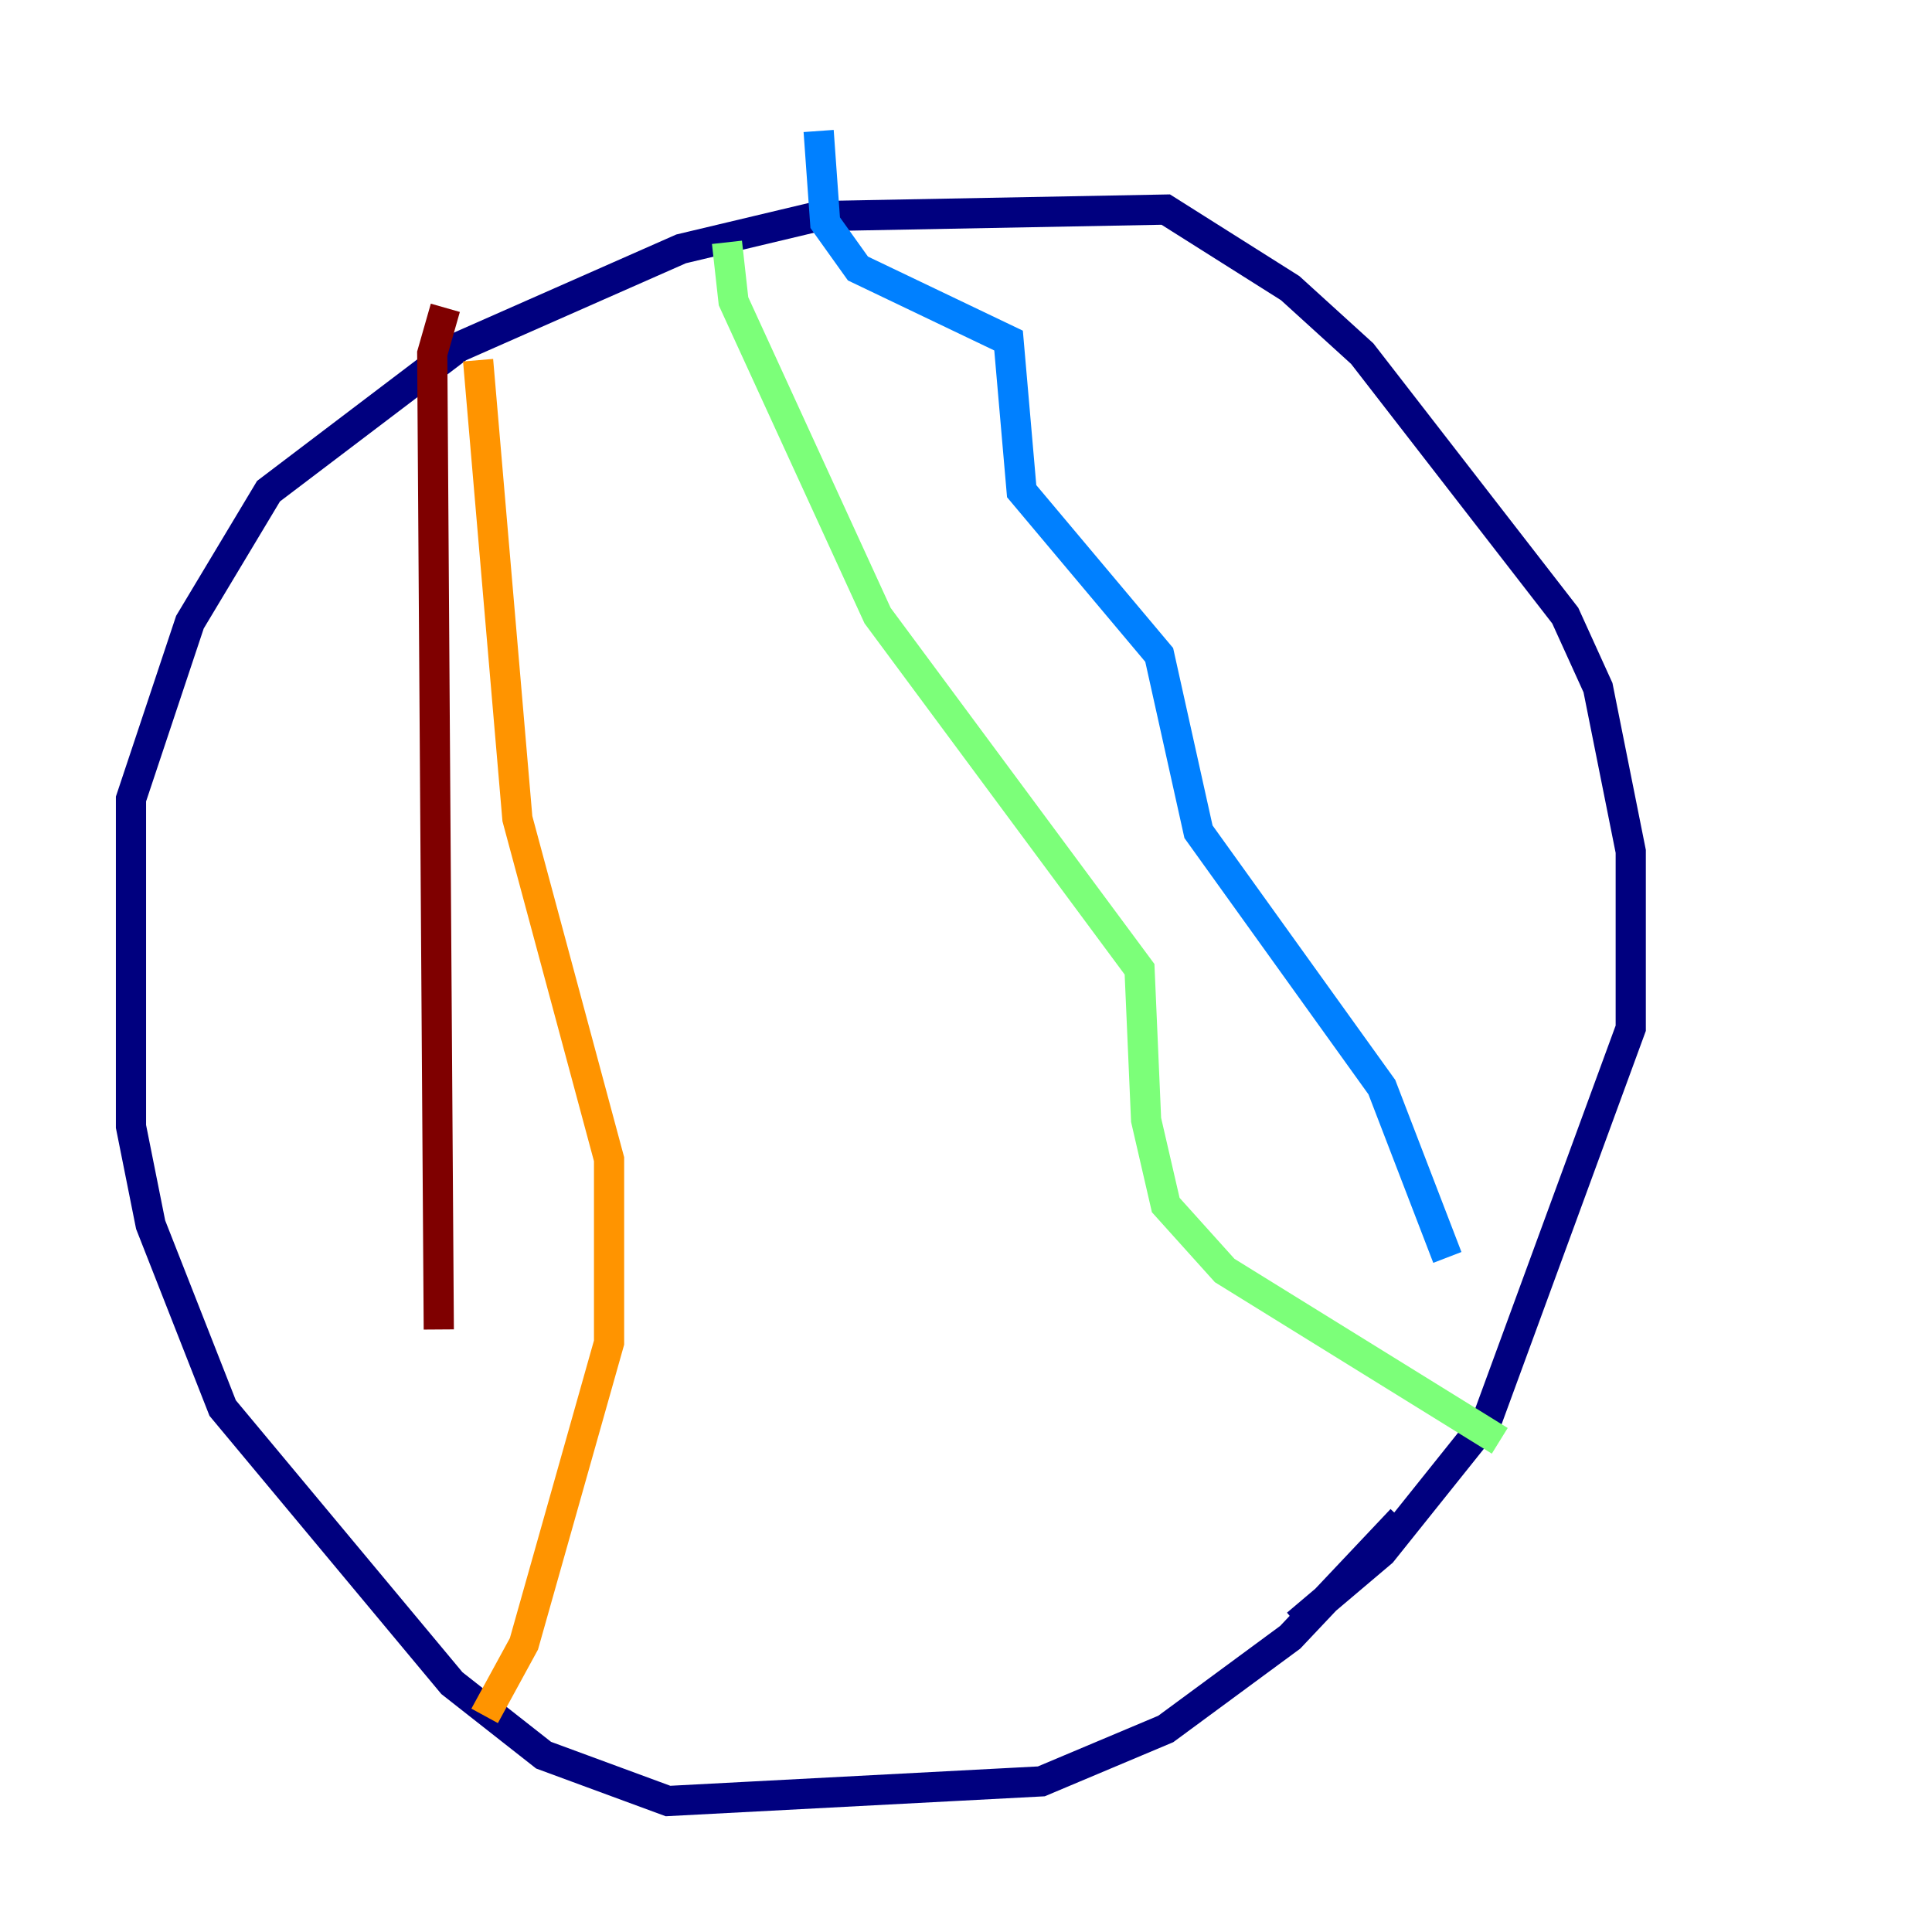 <?xml version="1.0" encoding="utf-8" ?>
<svg baseProfile="tiny" height="128" version="1.2" viewBox="0,0,128,128" width="128" xmlns="http://www.w3.org/2000/svg" xmlns:ev="http://www.w3.org/2001/xml-events" xmlns:xlink="http://www.w3.org/1999/xlink"><defs /><polyline fill="none" points="92.854,100.664 85.478,108.475 77.234,114.549 68.99,118.02 44.258,119.322 36.014,116.285 29.939,111.512 14.752,93.288 9.98,81.139 8.678,74.63 8.678,52.936 12.583,41.22 17.79,32.542 30.373,22.997 45.125,16.488 54.237,14.319 77.234,13.885 85.478,19.091 90.251,23.43 103.702,40.786 105.871,45.559 108.041,56.407 108.041,68.122 98.495,94.156 91.552,102.834 85.912,107.607" stroke="#00007f" stroke-width="2" /><polyline fill="none" points="54.237,8.678 54.671,14.752 56.841,17.79 66.82,22.563 67.688,32.542 76.8,43.39 79.403,55.105 91.552,72.027 95.891,83.308" stroke="#0080ff" stroke-width="2" /><polyline fill="none" points="48.163,16.054 48.597,19.959 58.142,40.786 75.498,64.217 75.932,74.197 77.234,79.837 81.139,84.176 99.363,95.458" stroke="#7cff79" stroke-width="2" /><polyline fill="none" points="31.675,23.864 34.278,54.237 40.352,76.8 40.352,88.949 34.712,108.909 32.108,113.681" stroke="#ff9400" stroke-width="2" /><polyline fill="none" points="29.505,20.393 28.637,23.43 29.071,88.081" stroke="#7f0000" stroke-width="2" /></svg>